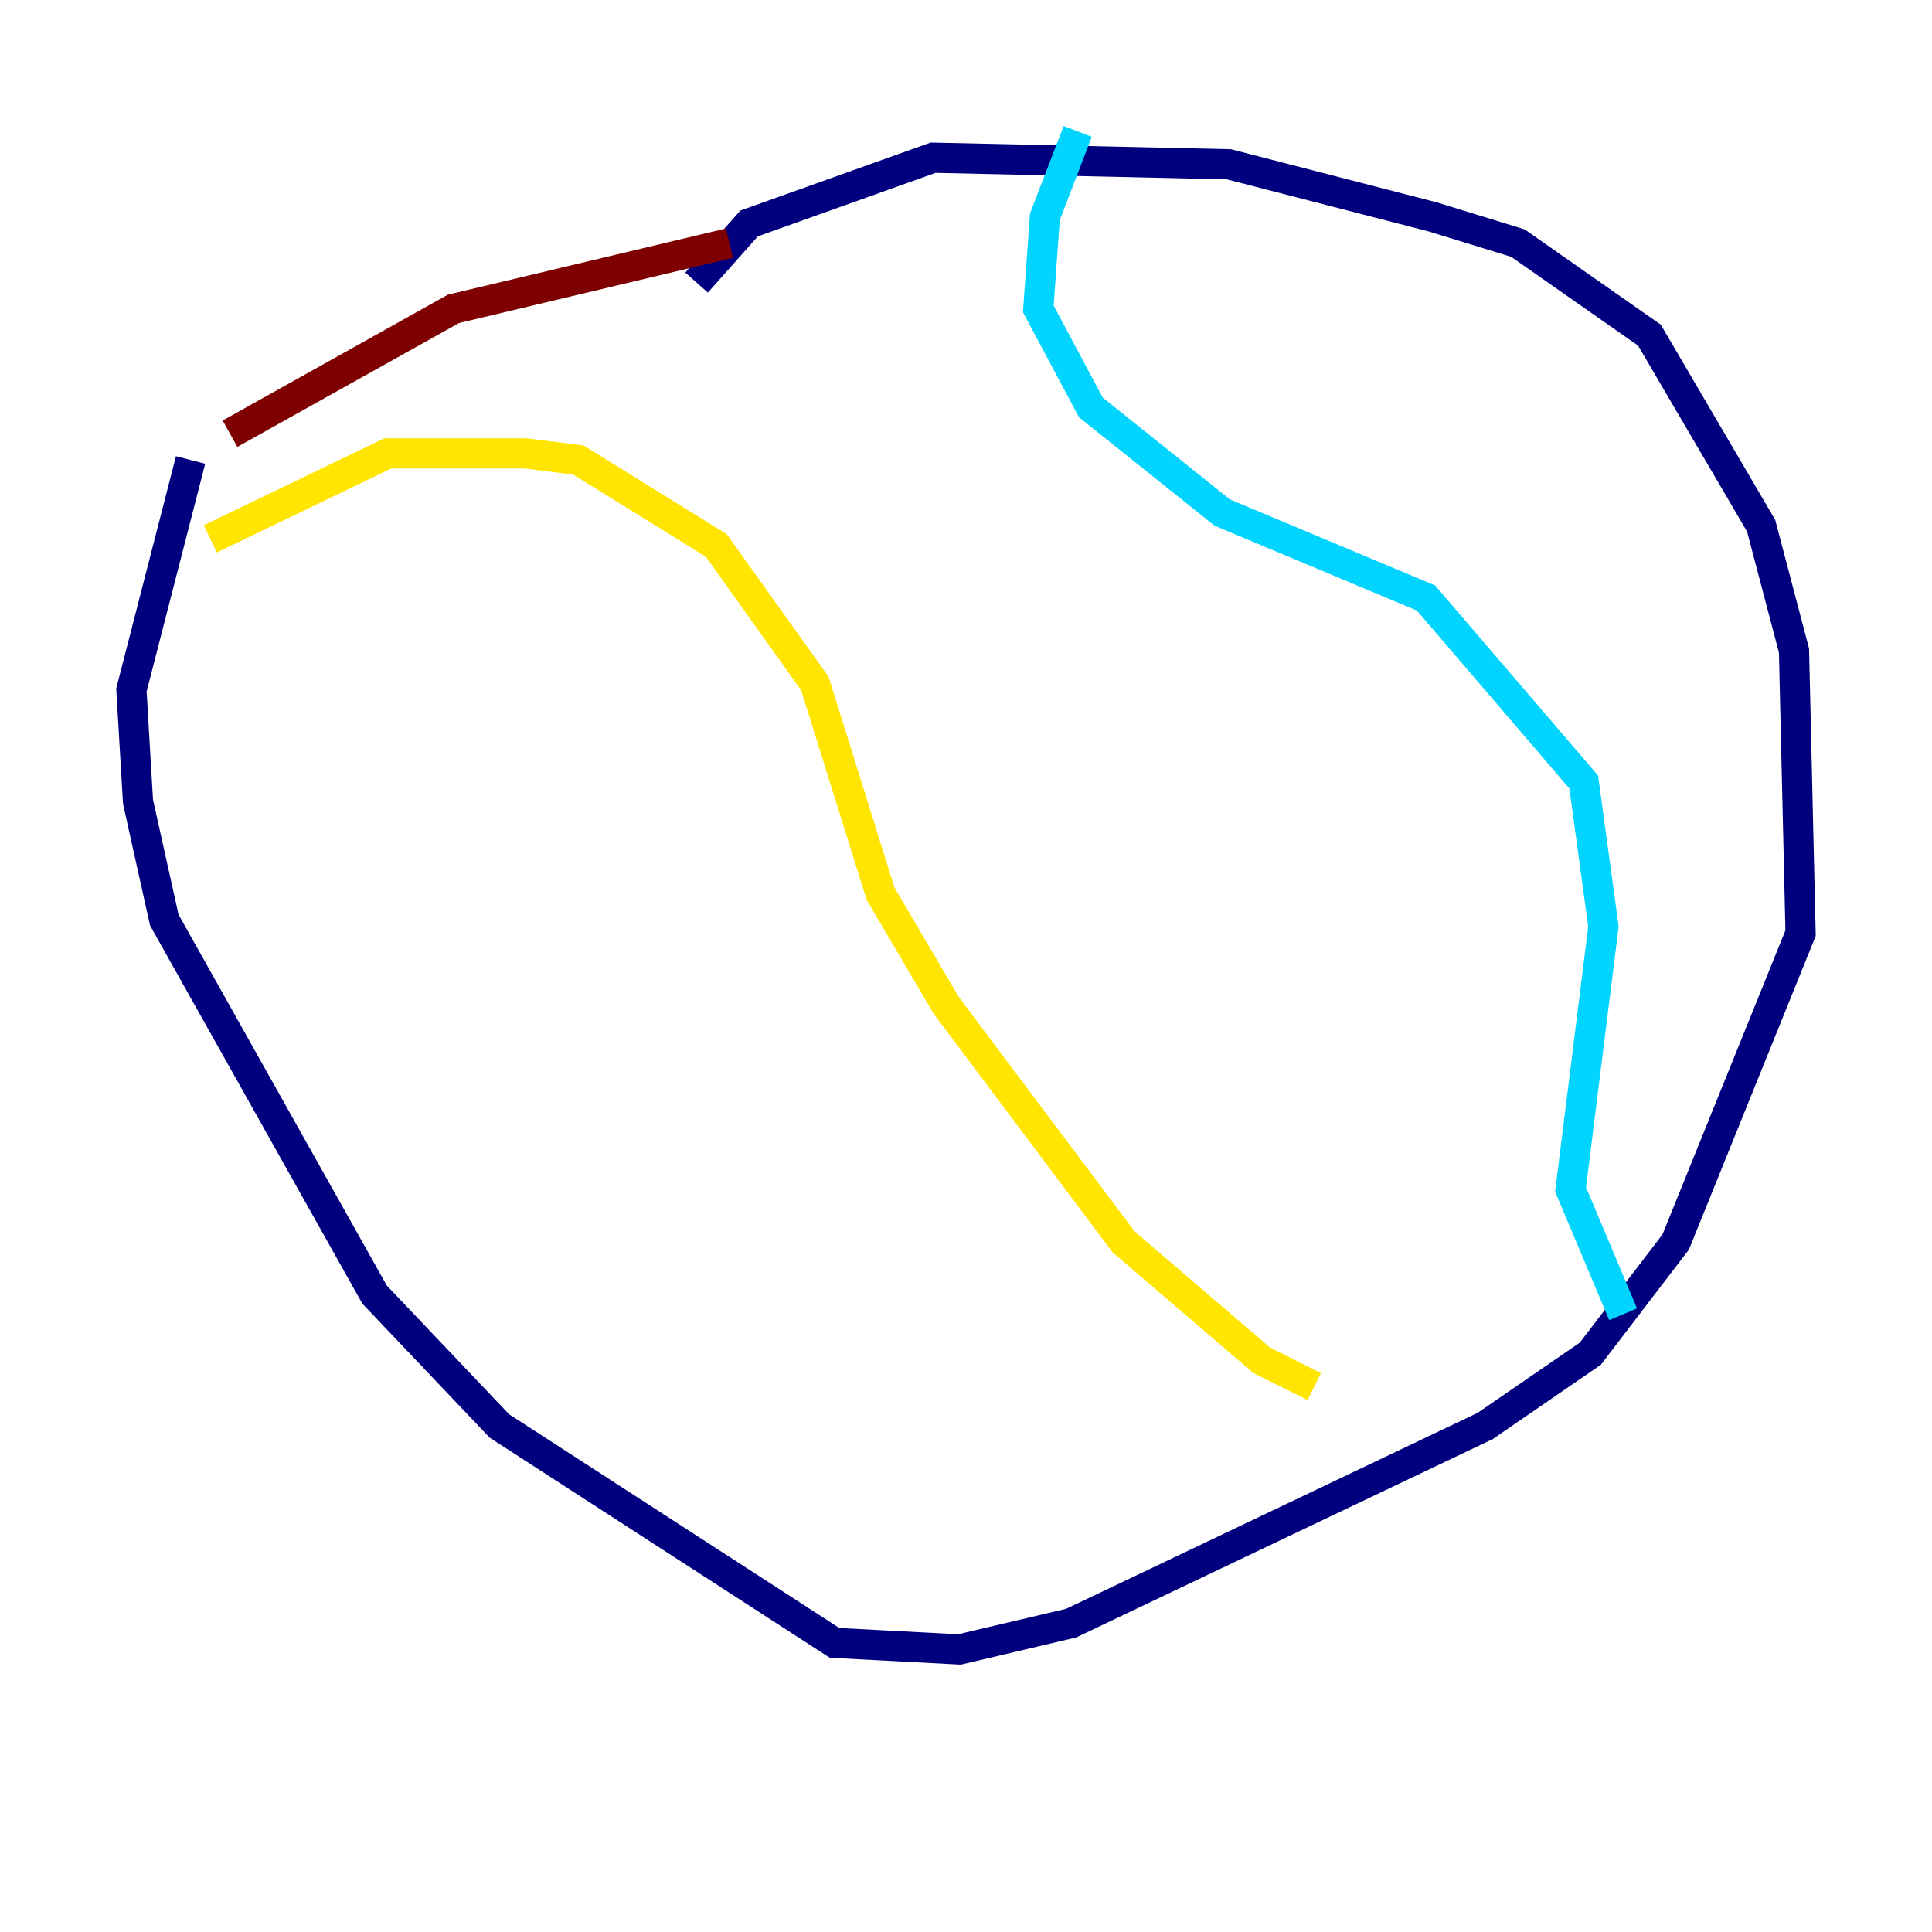 <?xml version="1.0" encoding="utf-8" ?>
<svg baseProfile="tiny" height="128" version="1.2" viewBox="0,0,128,128" width="128" xmlns="http://www.w3.org/2000/svg" xmlns:ev="http://www.w3.org/2001/xml-events" xmlns:xlink="http://www.w3.org/1999/xlink"><defs /><polyline fill="none" points="46.15,18.721 49.633,14.803 61.823,10.449 81.415,10.884 94.912,14.367 100.571,16.109 109.279,22.204 116.68,34.83 118.857,43.102 119.293,61.823 111.02,82.286 105.361,89.687 98.395,94.476 70.966,107.537 63.565,109.279 55.292,108.844 33.088,94.476 24.816,85.769 10.884,60.952 9.143,53.116 8.707,45.714 12.626,30.476" stroke="#00007f" stroke-width="2" /><polyline fill="none" points="71.401,8.707 69.225,14.367 68.789,20.463 72.272,26.993 80.98,33.959 94.476,39.619 104.925,51.809 106.231,61.388 104.054,78.803 107.537,87.075" stroke="#00d4ff" stroke-width="2" /><polyline fill="none" points="13.932,35.701 25.687,30.041 34.83,30.041 38.313,30.476 47.456,36.136 53.986,45.279 58.34,59.211 62.694,66.612 74.449,82.286 83.592,90.122 87.075,91.864" stroke="#ffe500" stroke-width="2" /><polyline fill="none" points="48.327,16.109 30.041,20.463 15.238,28.735" stroke="#7f0000" stroke-width="2" /></svg>